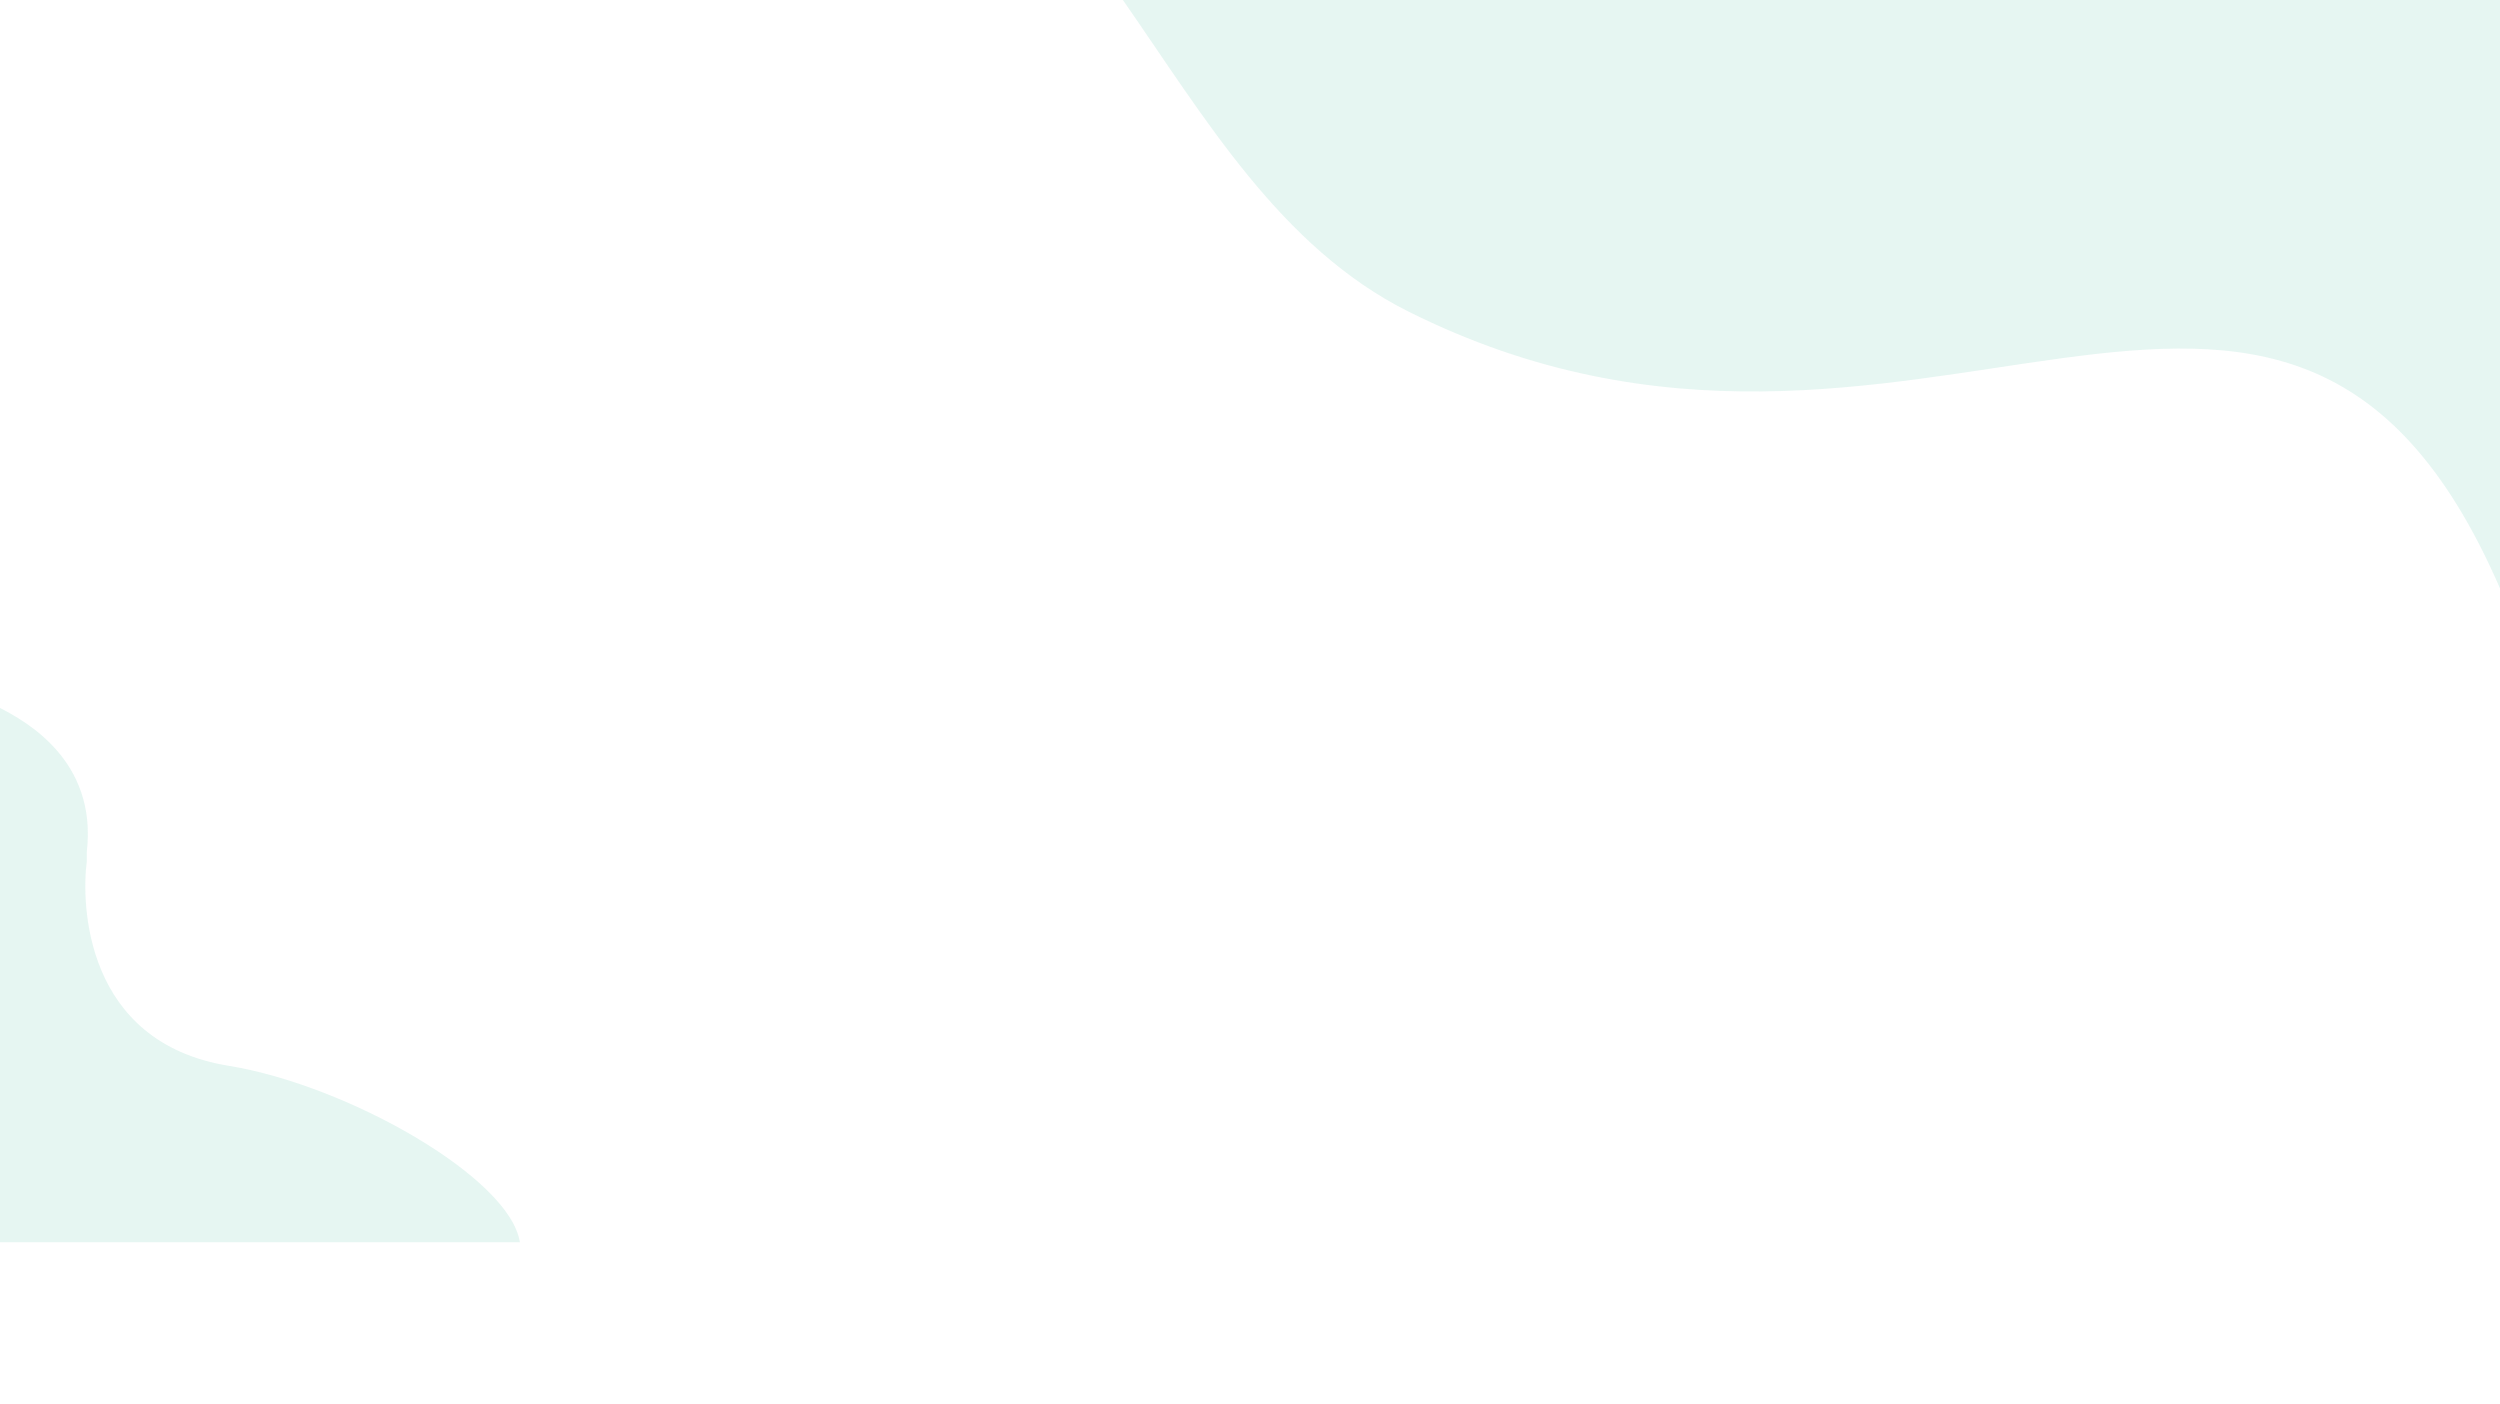 <!-- Generator: Adobe Illustrator 24.2.3, SVG Export Plug-In  -->
<svg version="1.1" xmlns="http://www.w3.org/2000/svg" xmlns:xlink="http://www.w3.org/1999/xlink" x="0px" y="0px" width="1296px"
	 height="728px" viewBox="0 0 1296 728" style="overflow:visible;enable-background:new 0 0 1296 728;" xml:space="preserve">
<style type="text/css">
	.st0{fill:#FFFFFF;}
	.st1{fill:rgba(171, 223, 211,0.3);}
	.st2{fill: rgba(171, 223, 211,0.3);}

.st1{
	transform: matrix(0.5, 0, 0, 0.5, 0, 280);
}

</style>
<defs>
</defs>
<g>
	<rect class="st0" width="1296" height="728"/>
</g>
<g>
	<!-- <path class="st1" d="M90,333c-8.77,83.69-2.77,187.64,147.01,212C360,565,529,661,539,728H0l0-554C26,187.53,101,228,90,333z"/> -->
	<path class="st1" d="M90,333c-5.77,43.69-2.77,187.64,147.01,212C360,565,529,661,539,728H0l0-554C26,187.53,101,228,90,323z"/>
</g>


<g>
	<g>
		<path class="st2" d="M730.14,161.52C992.14,292.52,1184,47,1296,305V0H582.1C624.41,60.78,663.66,128.28,730.14,161.52z"/>
	</g>
</g>

</svg>
